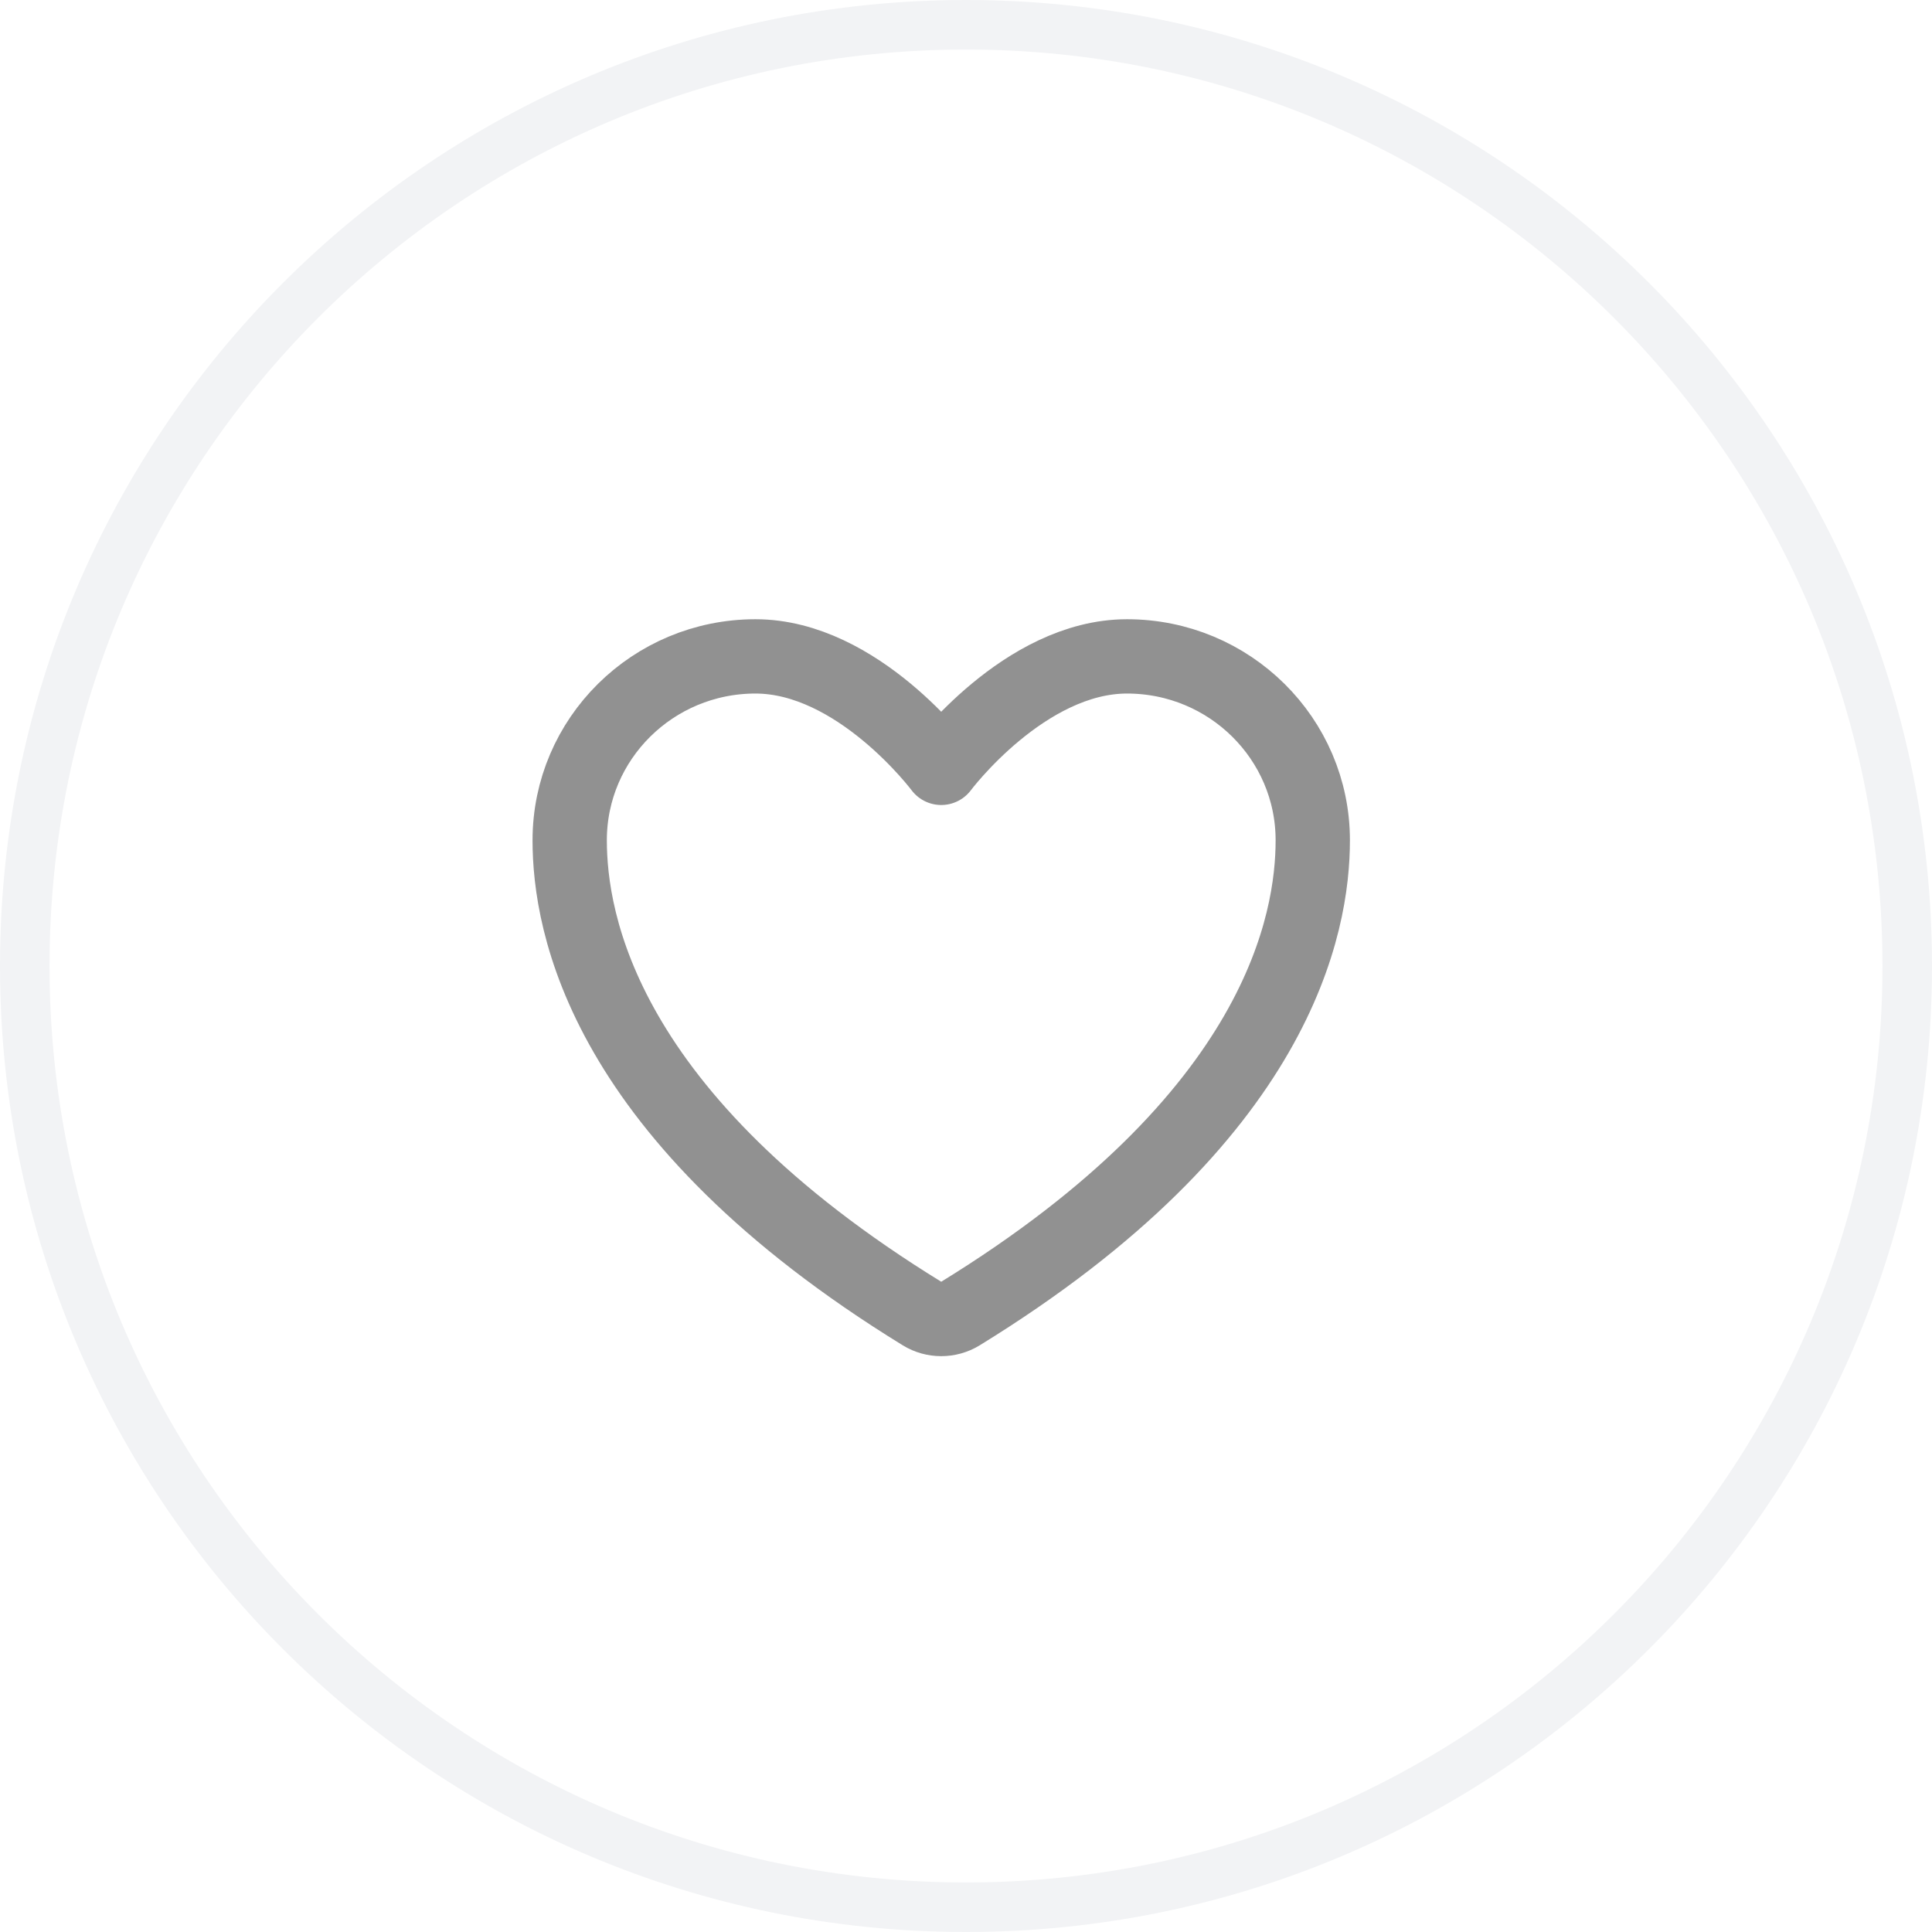 <svg width="39" height="39" viewBox="0 0 39 39" fill="none" xmlns="http://www.w3.org/2000/svg">
<g filter="url(#filter0_b_86_249)">
<path d="M39 19.5C39 30.27 30.27 39 19.5 39C8.73 39 0 30.27 0 19.5C0 8.73 8.73 0 19.5 0C30.27 0 39 8.73 39 19.5Z" fill="white" fill-opacity="0.7"/>
<path d="M38.5 19.5C38.5 29.993 29.993 38.5 19.5 38.5C9.007 38.5 0.5 29.993 0.5 19.5C0.5 9.007 9.007 0.5 19.5 0.5C29.993 0.5 38.5 9.007 38.5 19.5Z" stroke="#F2F3F5"/>
</g>
<path d="M15.25 13.25C13.179 13.25 11.5 14.912 11.5 16.962C11.5 18.618 12.156 22.546 18.616 26.518C18.85 26.662 19.15 26.662 19.384 26.518C25.844 22.546 26.5 18.618 26.5 16.962C26.5 14.912 24.821 13.25 22.75 13.25C20.679 13.25 19 15.5 19 15.5C19 15.5 17.321 13.25 15.25 13.25Z" stroke="#919191" stroke-width="1.5" stroke-linecap="round" stroke-linejoin="round"/>
<defs>
<filter id="filter0_b_86_249" x="-10" y="-10" width="59" height="59" filterUnits="userSpaceOnUse" color-interpolation-filters="sRGB">
<feFlood flood-opacity="0" result="BackgroundImageFix"/>
<feGaussianBlur in="BackgroundImageFix" stdDeviation="5"/>
<feComposite in2="SourceAlpha" operator="in" result="effect1_backgroundBlur_86_249"/>
<feBlend mode="normal" in="SourceGraphic" in2="effect1_backgroundBlur_86_249" result="shape"/>
</filter>
</defs>
</svg>
